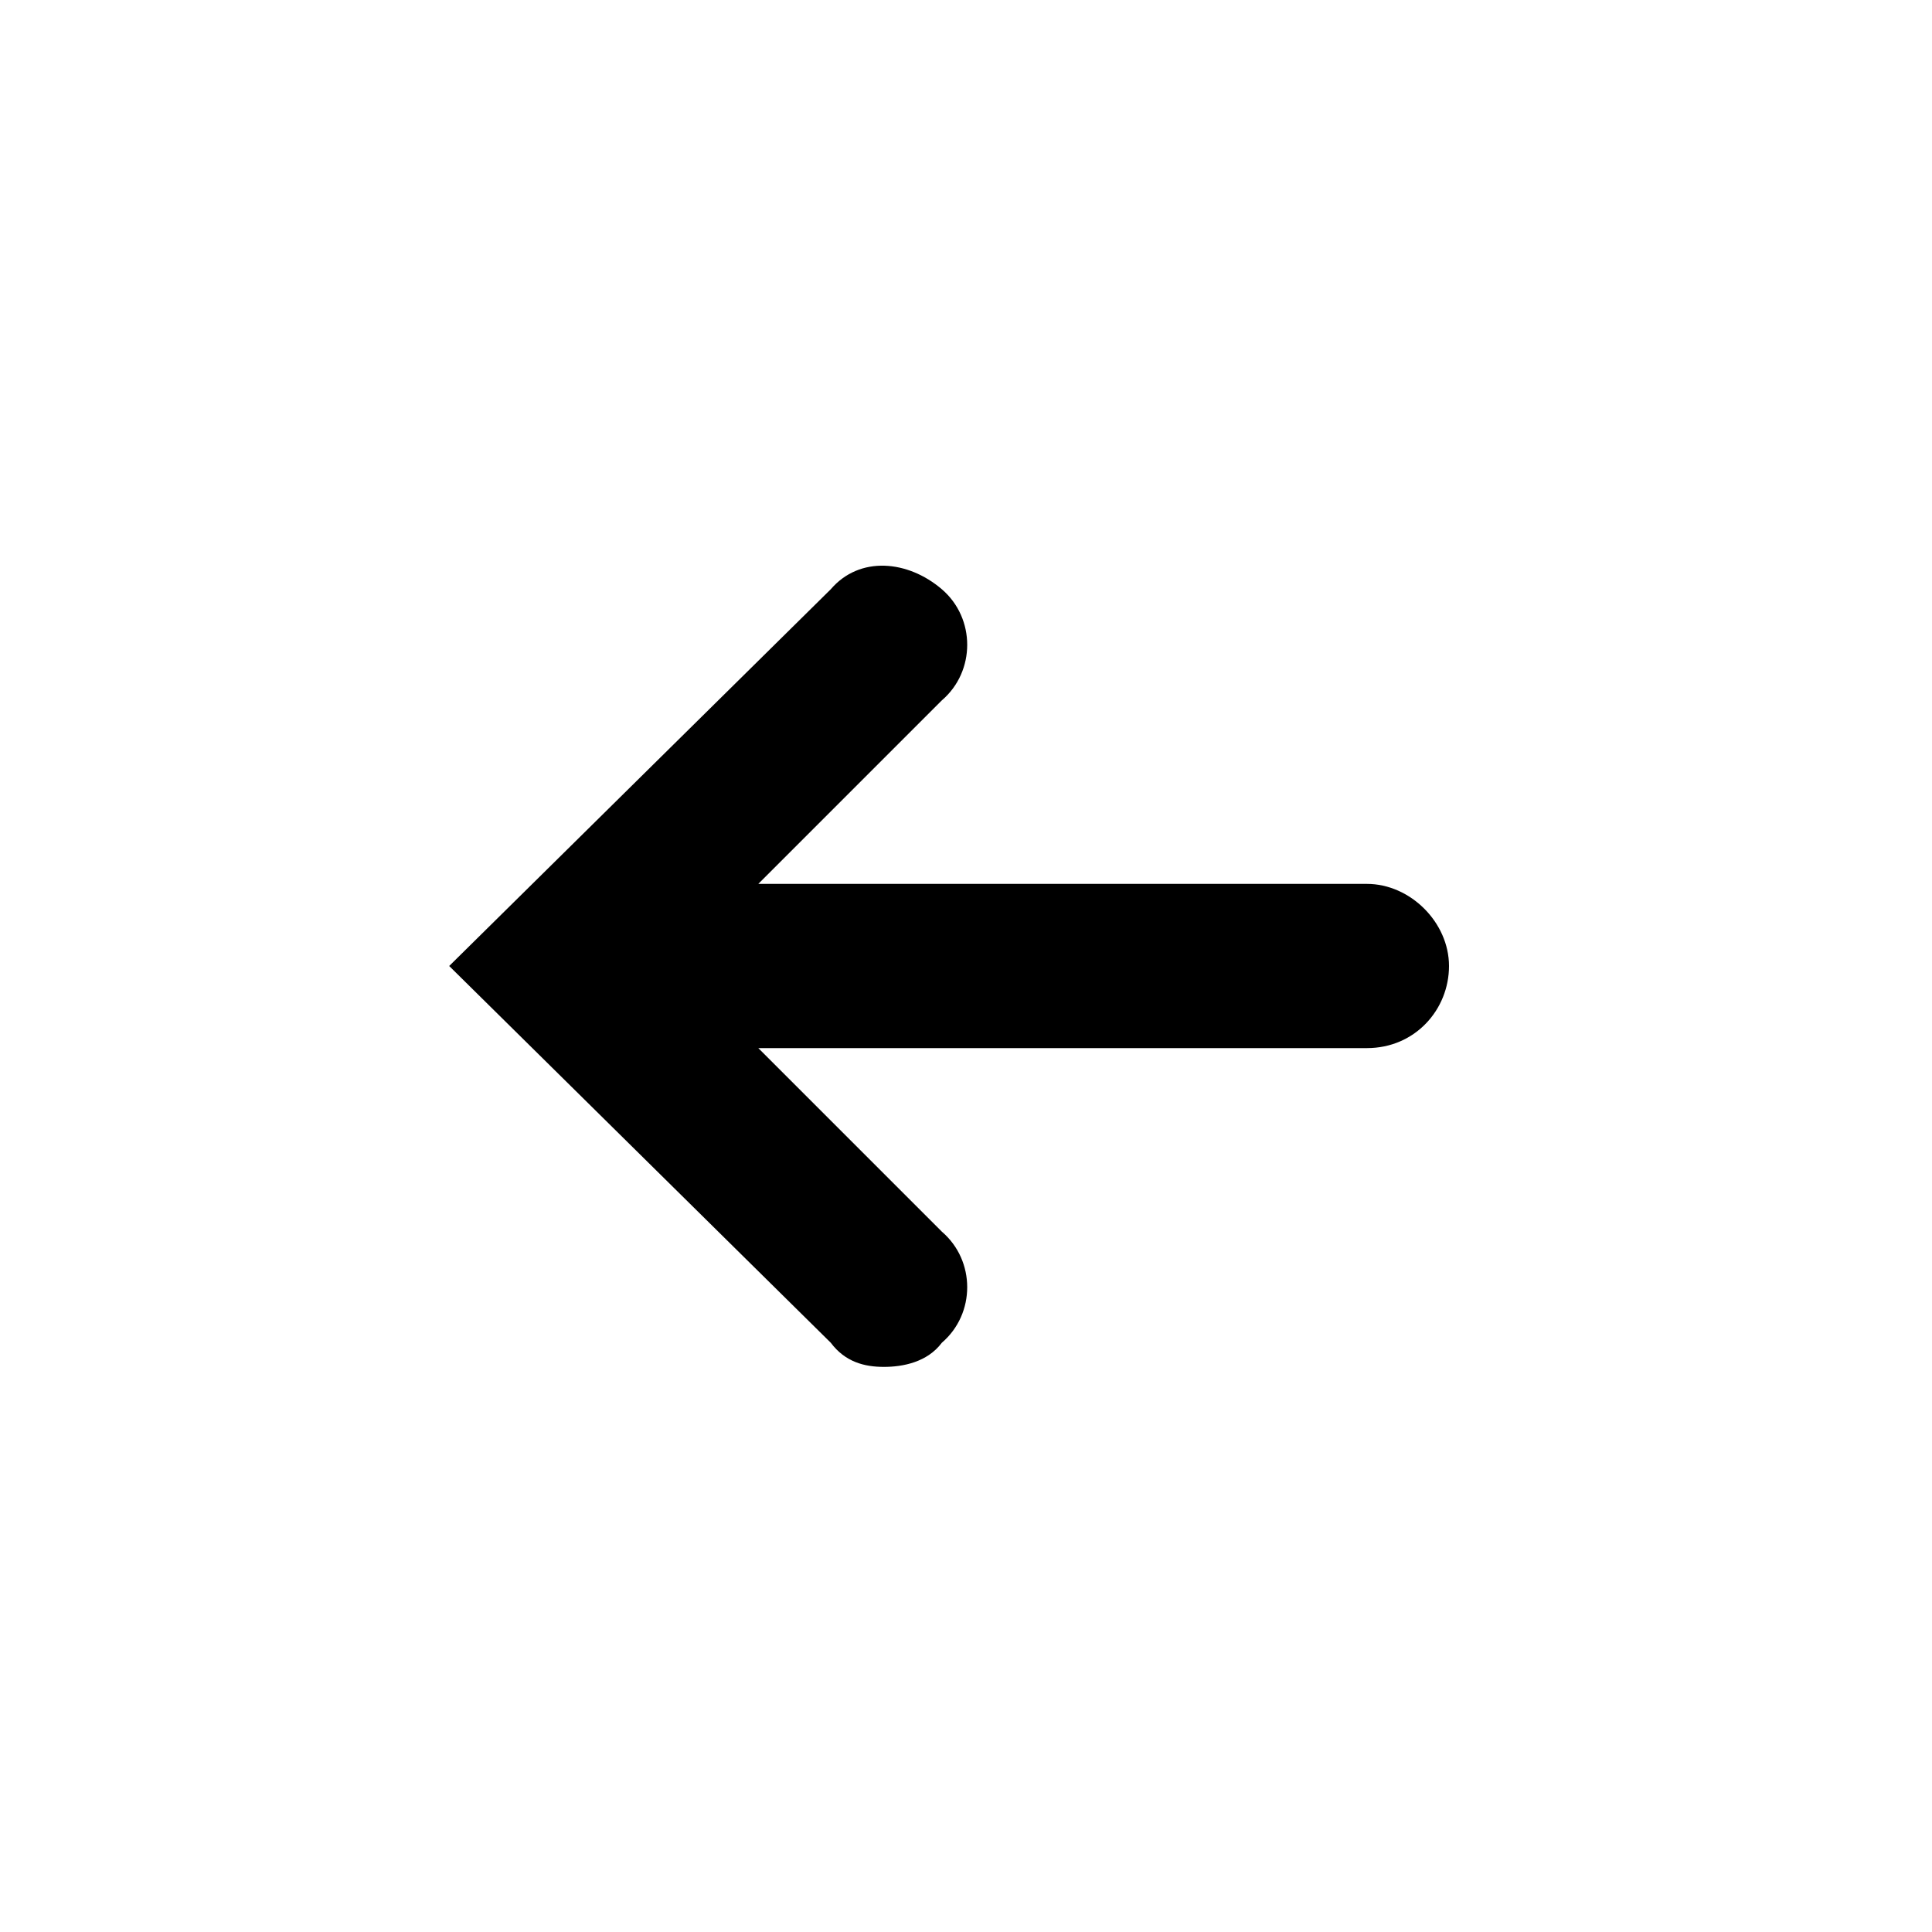 <?xml version="1.0"?><svg xmlns="http://www.w3.org/2000/svg" width="40" height="40" viewBox="0 0 40 40"><path  d="m28.3 18.3h-12.6l3.8-3.8c0.7-0.6 0.7-1.7 0-2.3s-1.7-0.7-2.3 0l-7.9 7.8 7.9 7.8c0.3 0.4 0.7 0.5 1.1 0.5s0.9-0.1 1.2-0.5c0.7-0.6 0.7-1.7 0-2.3l-3.8-3.8h12.6c1 0 1.7-0.8 1.7-1.7s-0.8-1.7-1.7-1.7z"></path></svg>